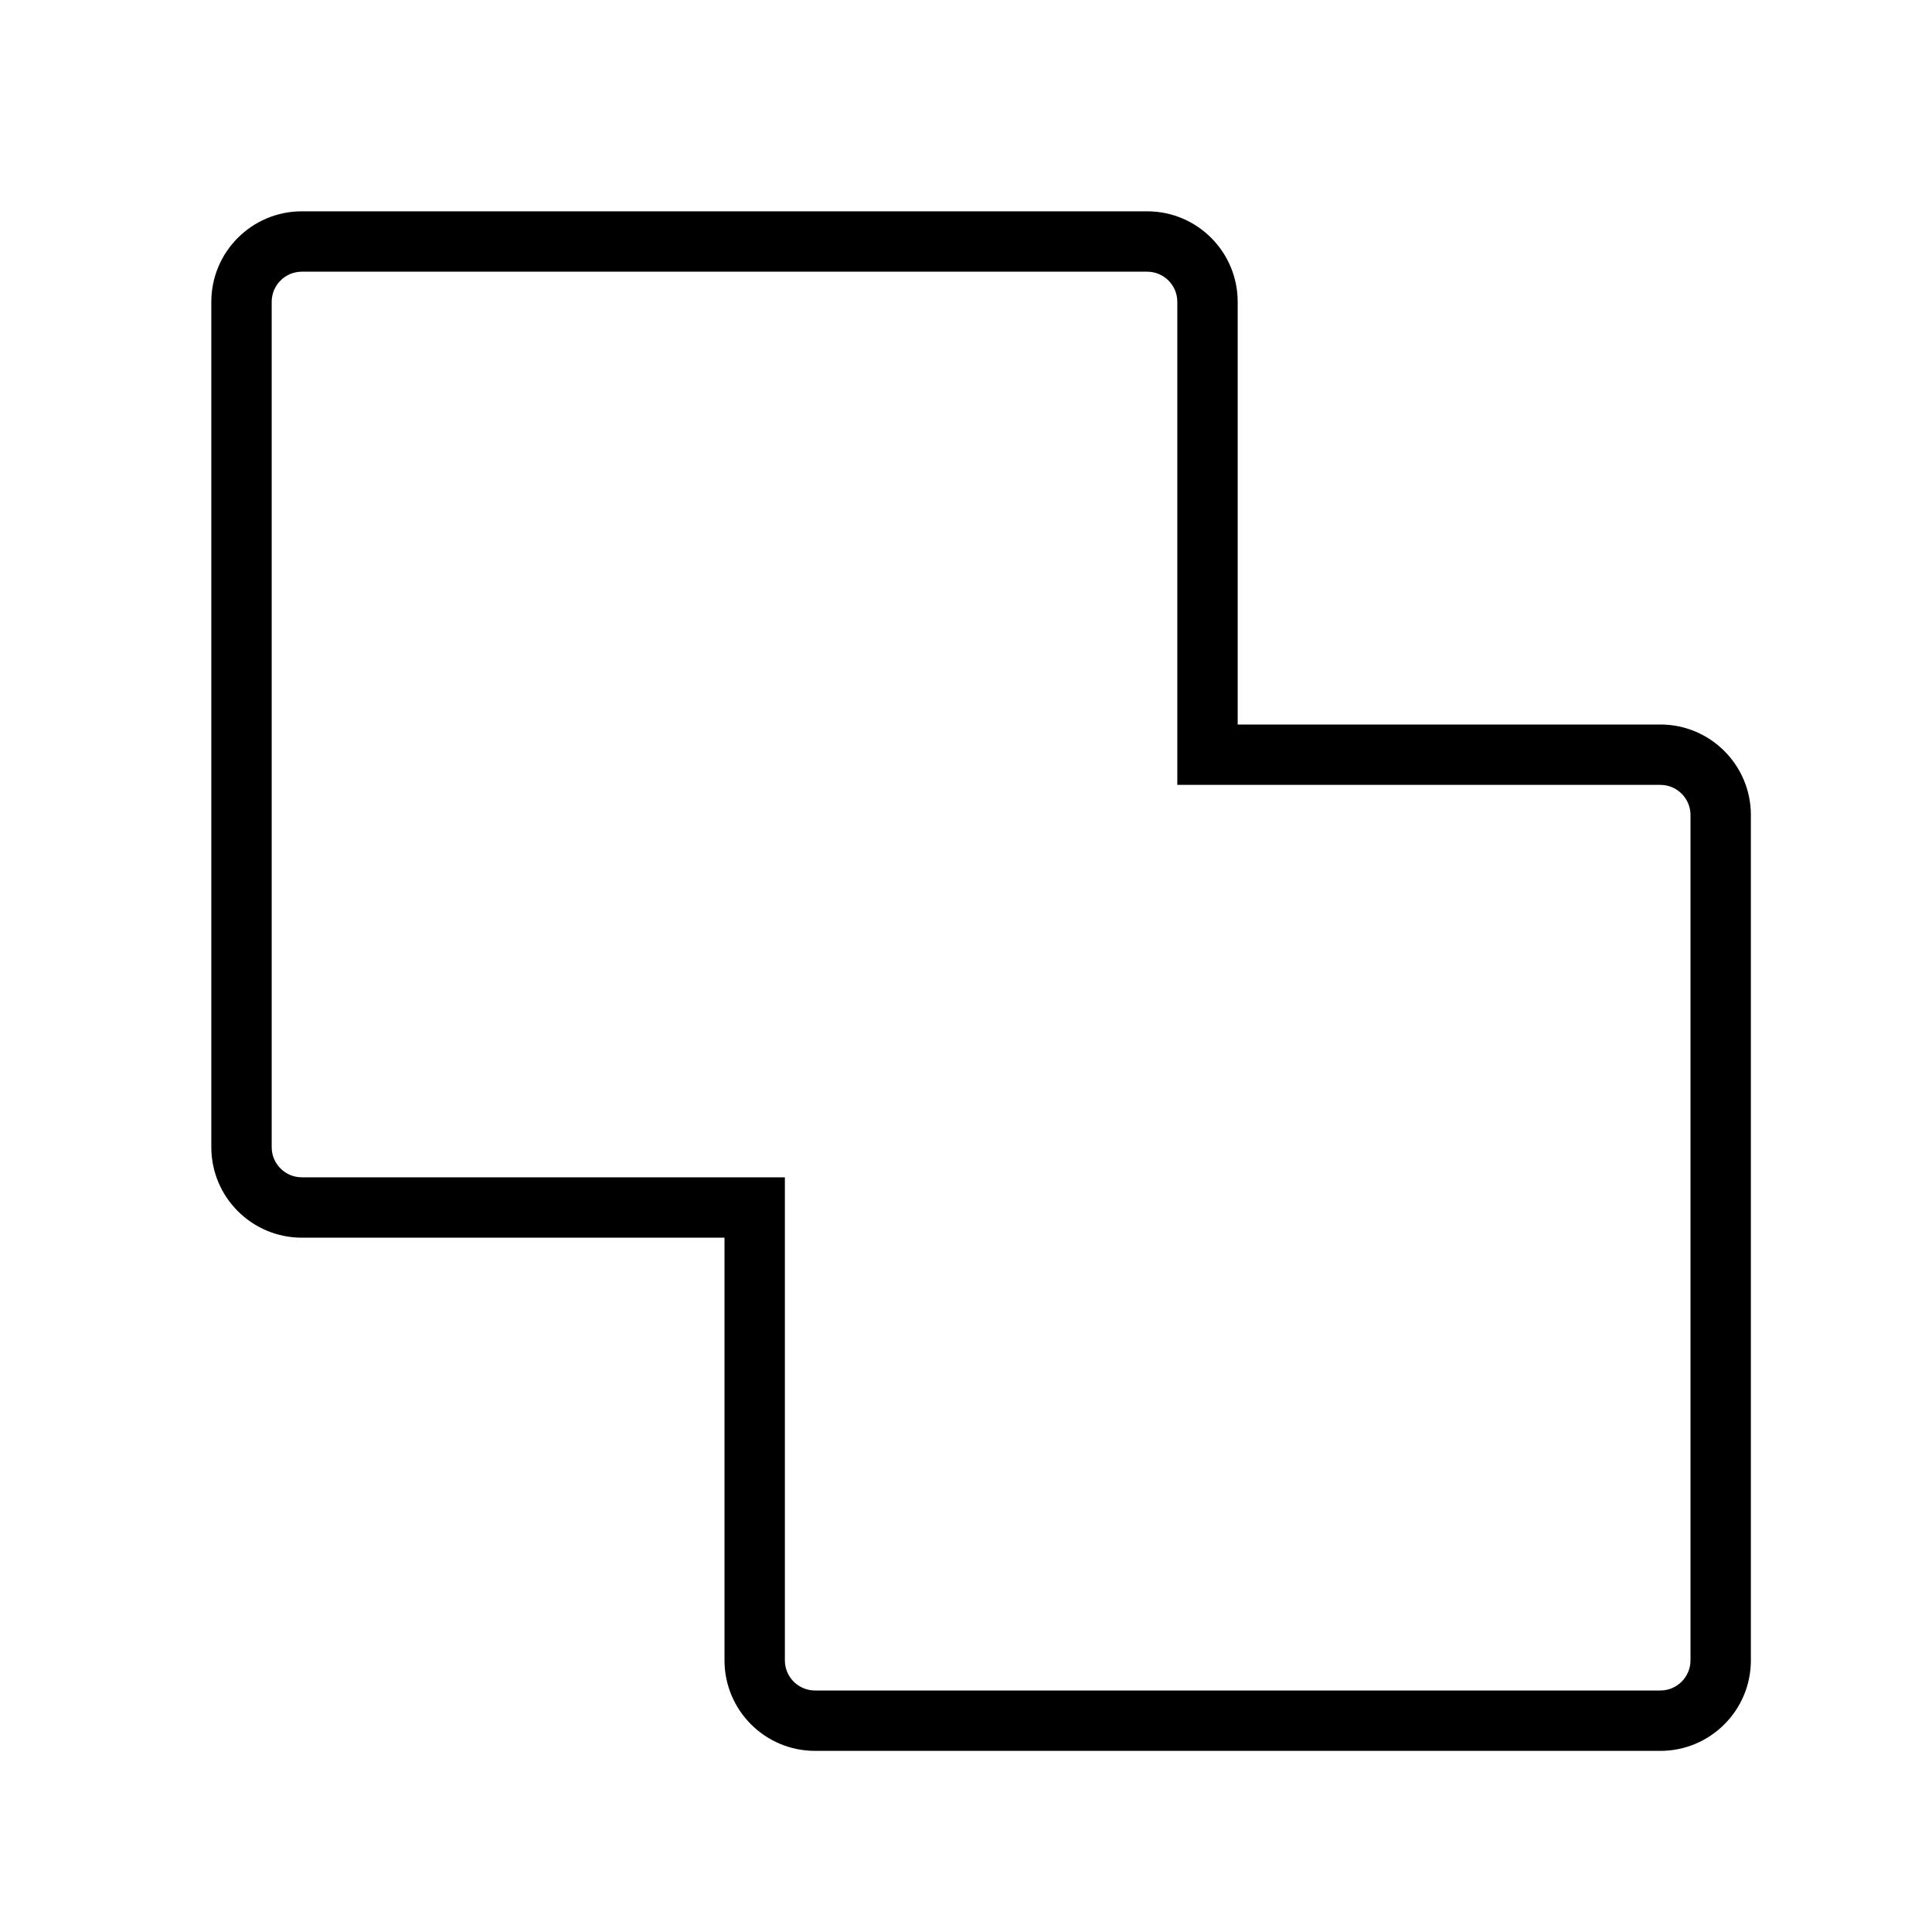 <svg xmlns="http://www.w3.org/2000/svg" width="128" height="128" viewBox="0 0 128 128">
  <path d="M110,52 L78,52 L78,20 C78,18.895 77.105,18 76,18 L20,18 C18.895,18 18,18.895 18,20 L18,76 C18,77.105 18.895,78 20,78 L52,78 L52,110 C52,111.105 52.895,112 54,112 L110,112 C111.105,112 112,111.105 112,110 L112,54 C112,52.895 111.105,52 110,52 Z M82,48 L110,48 C113.314,48 116,50.686 116,54 L116,110 C116,113.314 113.314,116 110,116 L54,116 C50.686,116 48,113.314 48,110 L48,82 L20,82 C16.686,82 14,79.314 14,76 L14,20 C14,16.686 16.686,14 20,14 L76,14 C79.314,14 82,16.686 82,20 L82,48 Z"/>
</svg>
